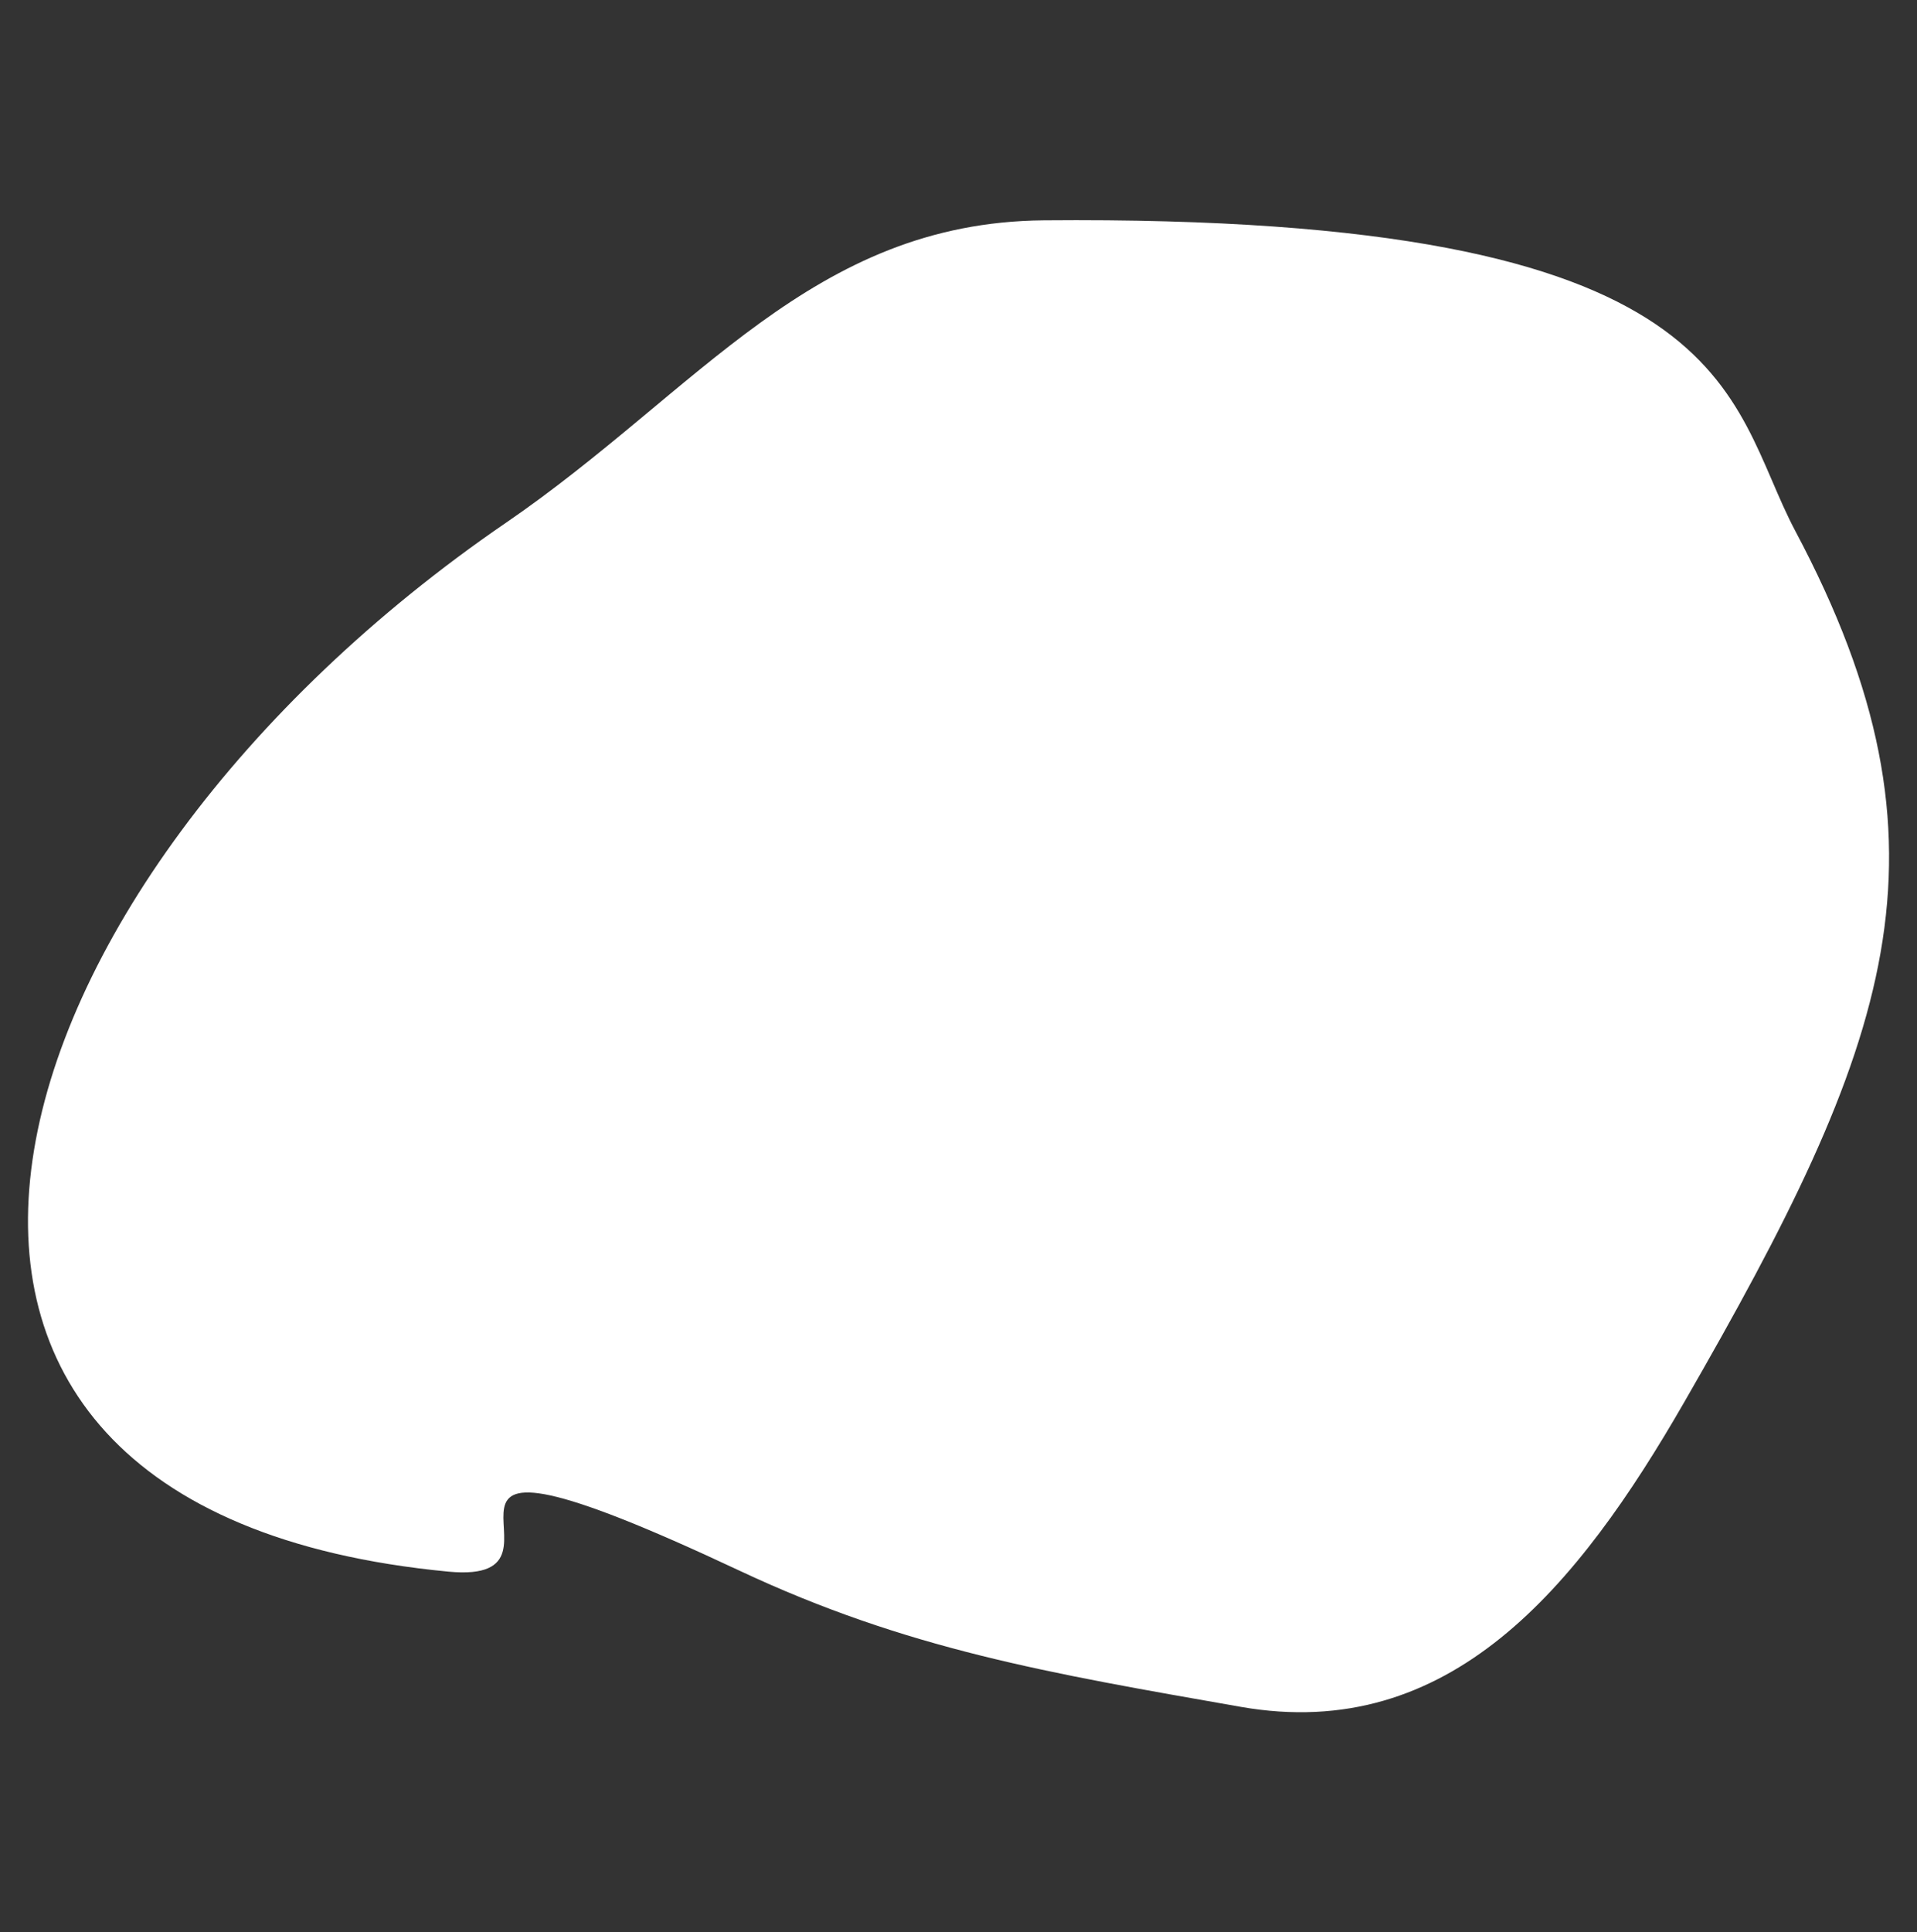<svg id="Layer_1" fill="#ffffff" sdata-name="Layer 1" xmlns="http://www.w3.org/2000/svg" viewBox="0 0 383.42 386.41"><rect x="0" y="0" width="383.42" height="386.41" fill="#333333" stroke="none"/><path d="M89.66,314.27C-41.5,301.77-4.76,177.1,101.16,104.56c38.55-26.4,61.24-60.09,107.63-60.5,139.75-1.21,136.28,35.76,150.3,62.14,34,63.92,18.85,102.83-22.18,174.11-21.41,37.2-46.94,68.33-88.76,61-38.47-6.76-66.68-11.47-100.31-27.26C69.86,277.42,119.88,317.15,89.66,314.27Z"/></svg>